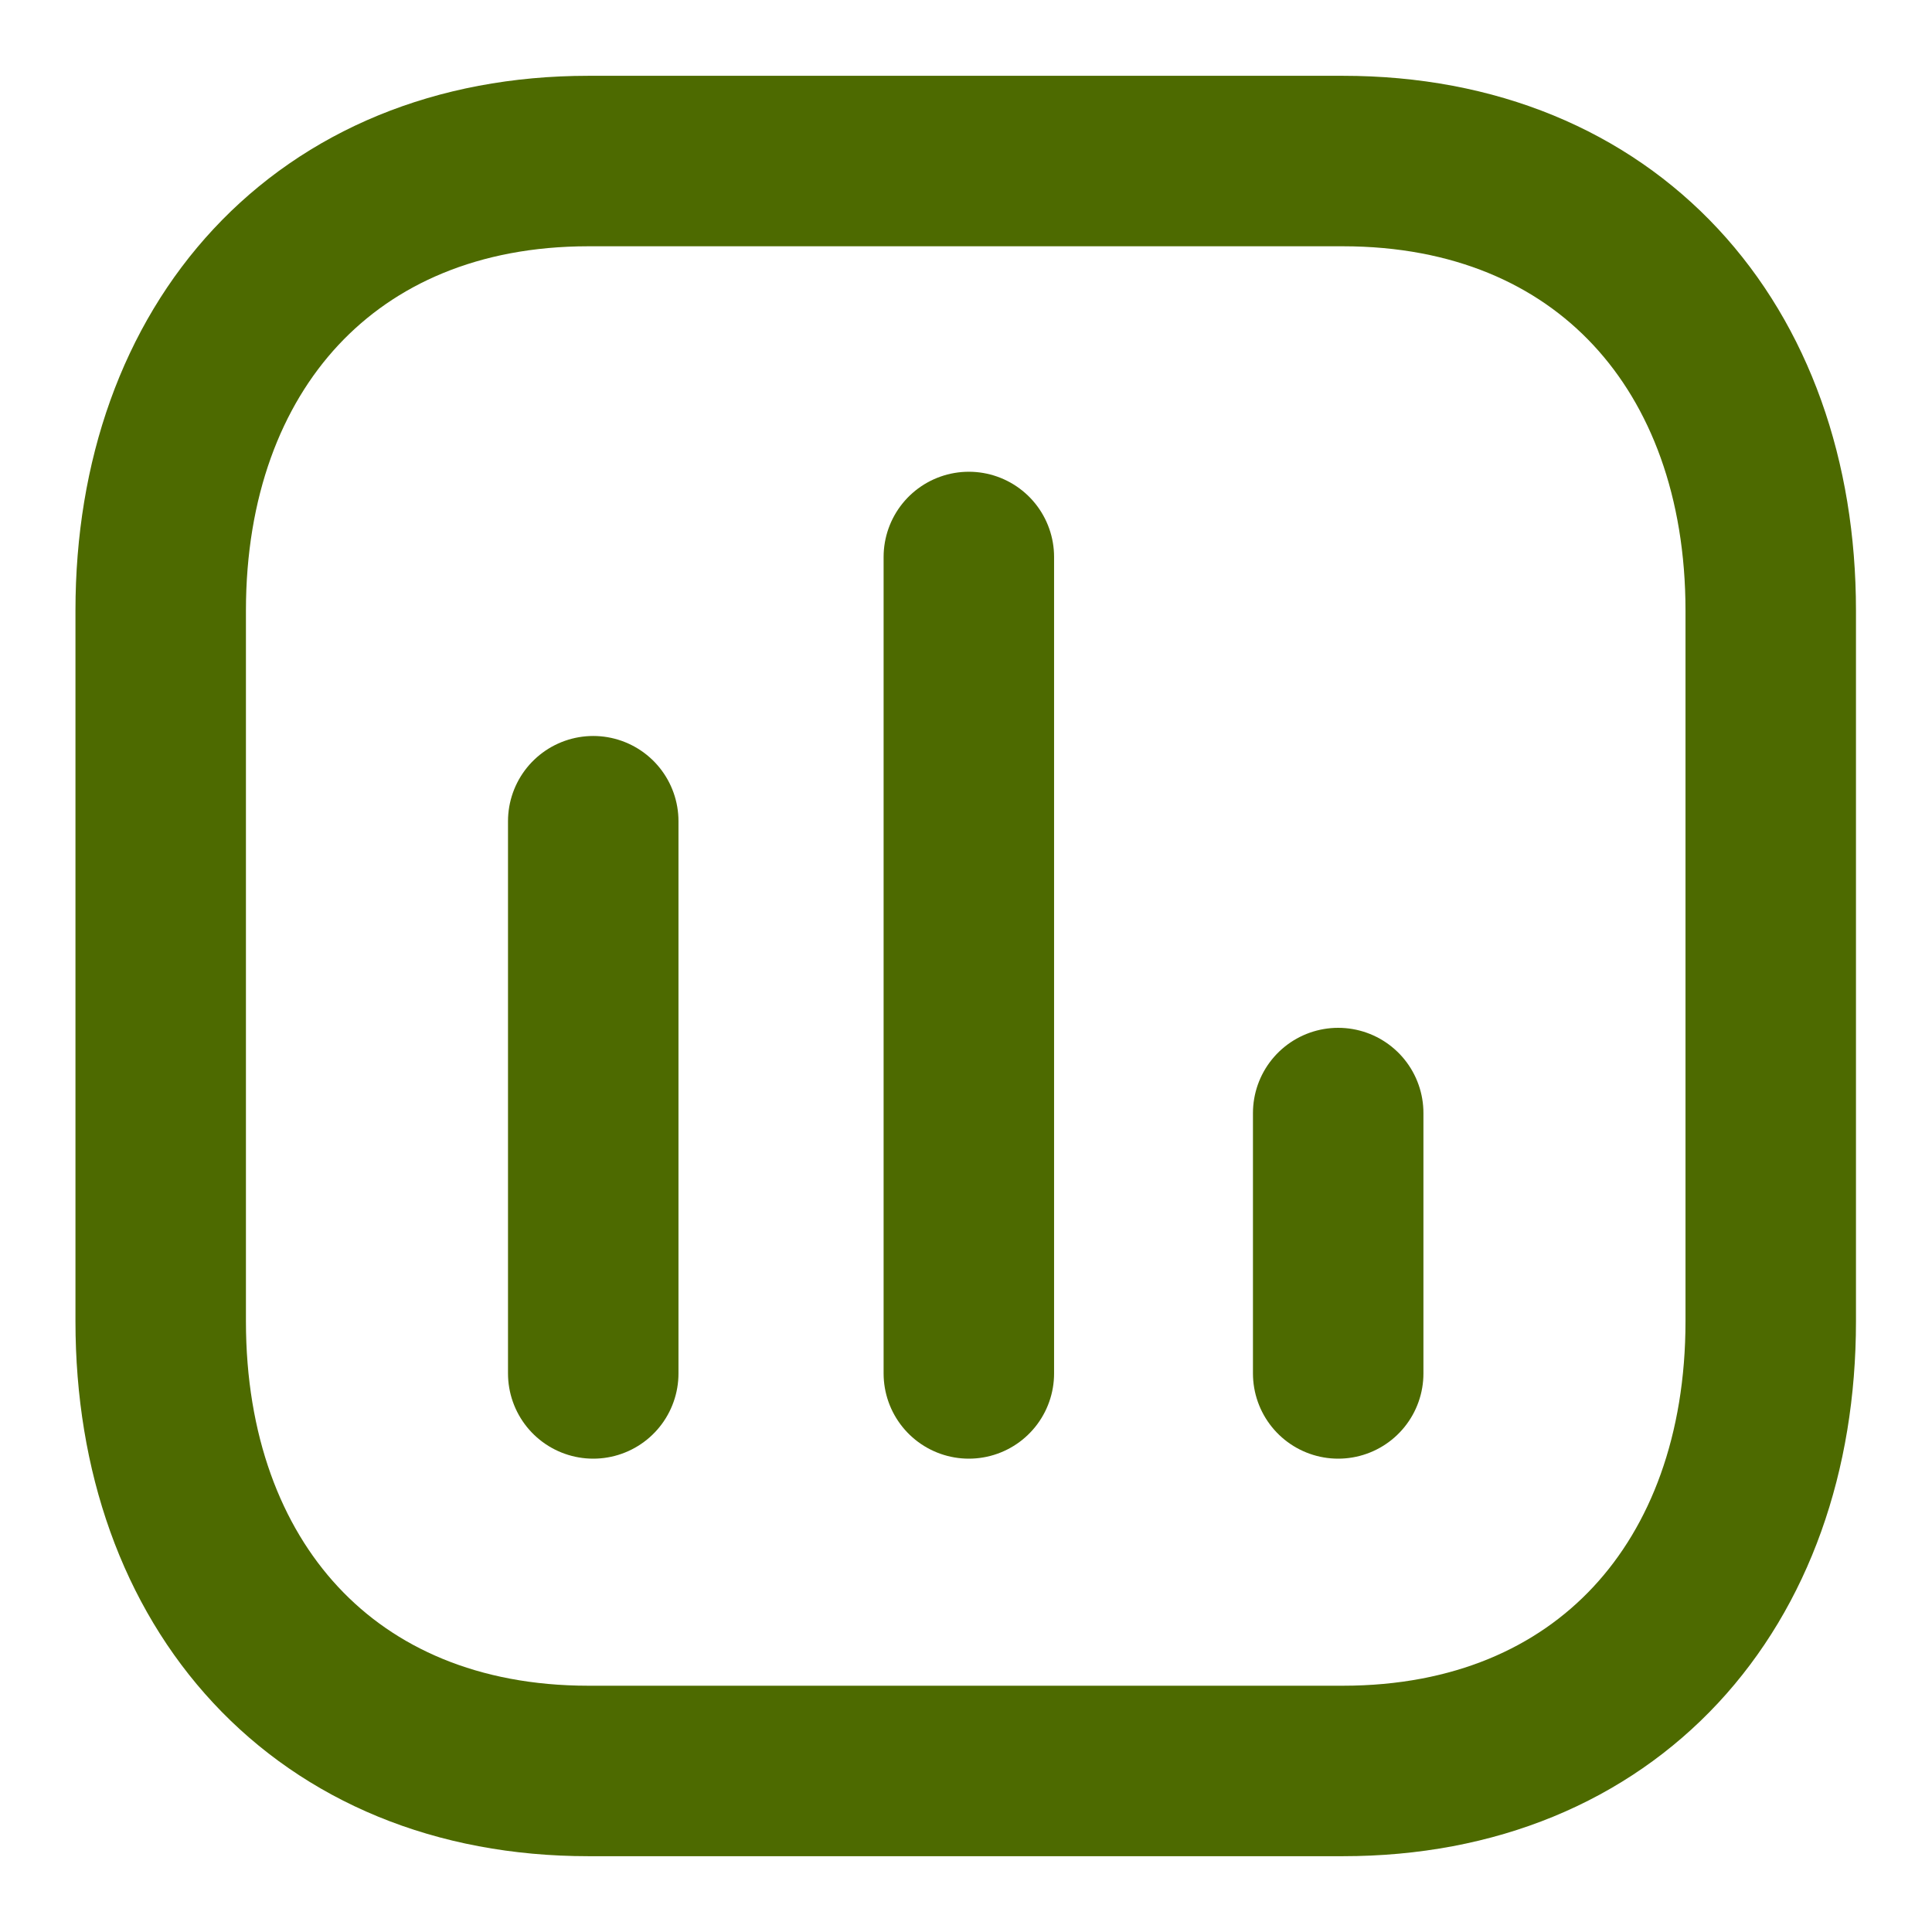 <svg width="17" height="17" viewBox="0 0 17 17" fill="none" xmlns="http://www.w3.org/2000/svg">
<path d="M5.22 7.226V12.085" stroke="#4d6a00" stroke-width="1.5" stroke-linecap="round" stroke-linejoin="round"/>
<path d="M8.525 4.901V12.085" stroke="#4d6a00" stroke-width="1.5" stroke-linecap="round" stroke-linejoin="round"/>
<path d="M11.775 9.794V12.085" stroke="#4d6a00" stroke-width="1.5" stroke-linecap="round" stroke-linejoin="round"/>
<path fill-rule="evenodd" clip-rule="evenodd" d="M11.816 1.417H5.178C2.864 1.417 1.414 3.054 1.414 5.373V11.627C1.414 13.945 2.858 15.583 5.178 15.583H11.816C14.137 15.583 15.581 13.945 15.581 11.627V5.373C15.581 3.054 14.137 1.417 11.816 1.417Z" stroke="#4d6a00" stroke-width="1.5" stroke-linecap="round" stroke-linejoin="round"/>
</svg>
